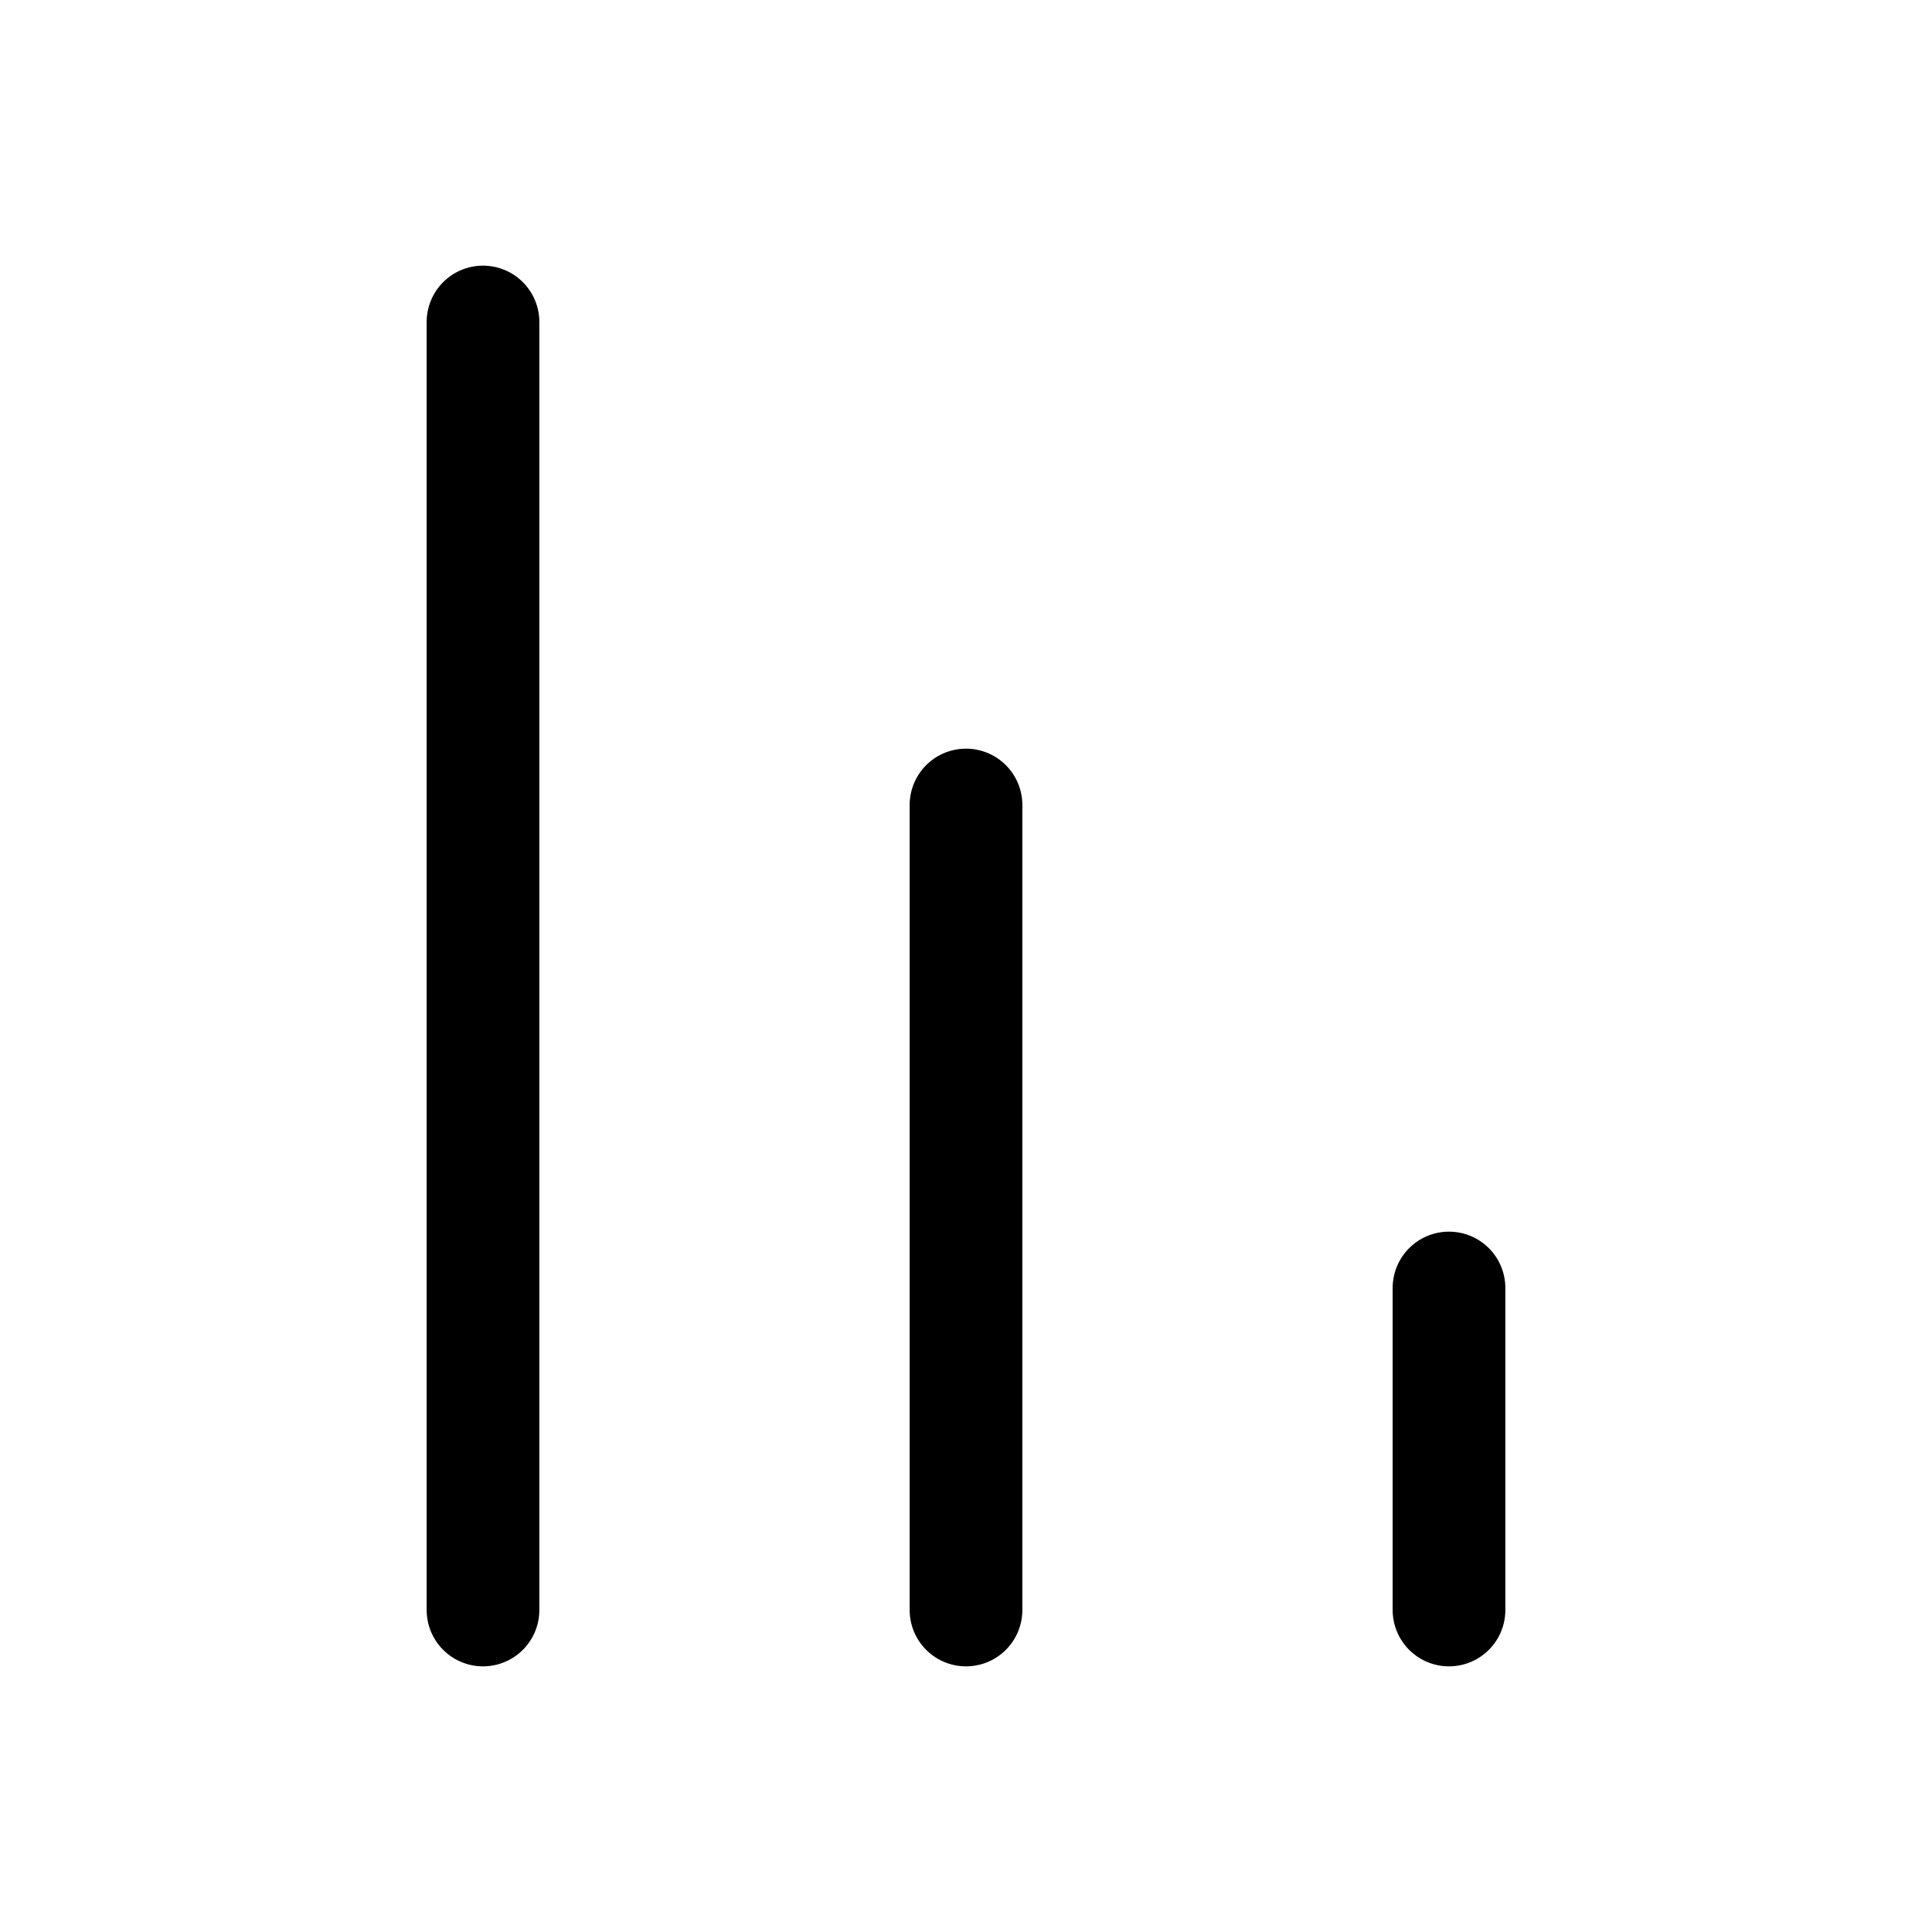 <svg
  xmlns="http://www.w3.org/2000/svg"
  width="24"
  height="24"
  viewBox="0 0 24 24"
  fill="none"
  stroke="currentColor"
  stroke-width="1.4"
  stroke-linecap="round"
  stroke-linejoin="round"
>
  <path d="M12 20V10"  vector-effect="non-scaling-stroke"/>
  <path d="M18 20v-4"  vector-effect="non-scaling-stroke"/>
  <path d="M6 20V4"  vector-effect="non-scaling-stroke"/>
</svg>
